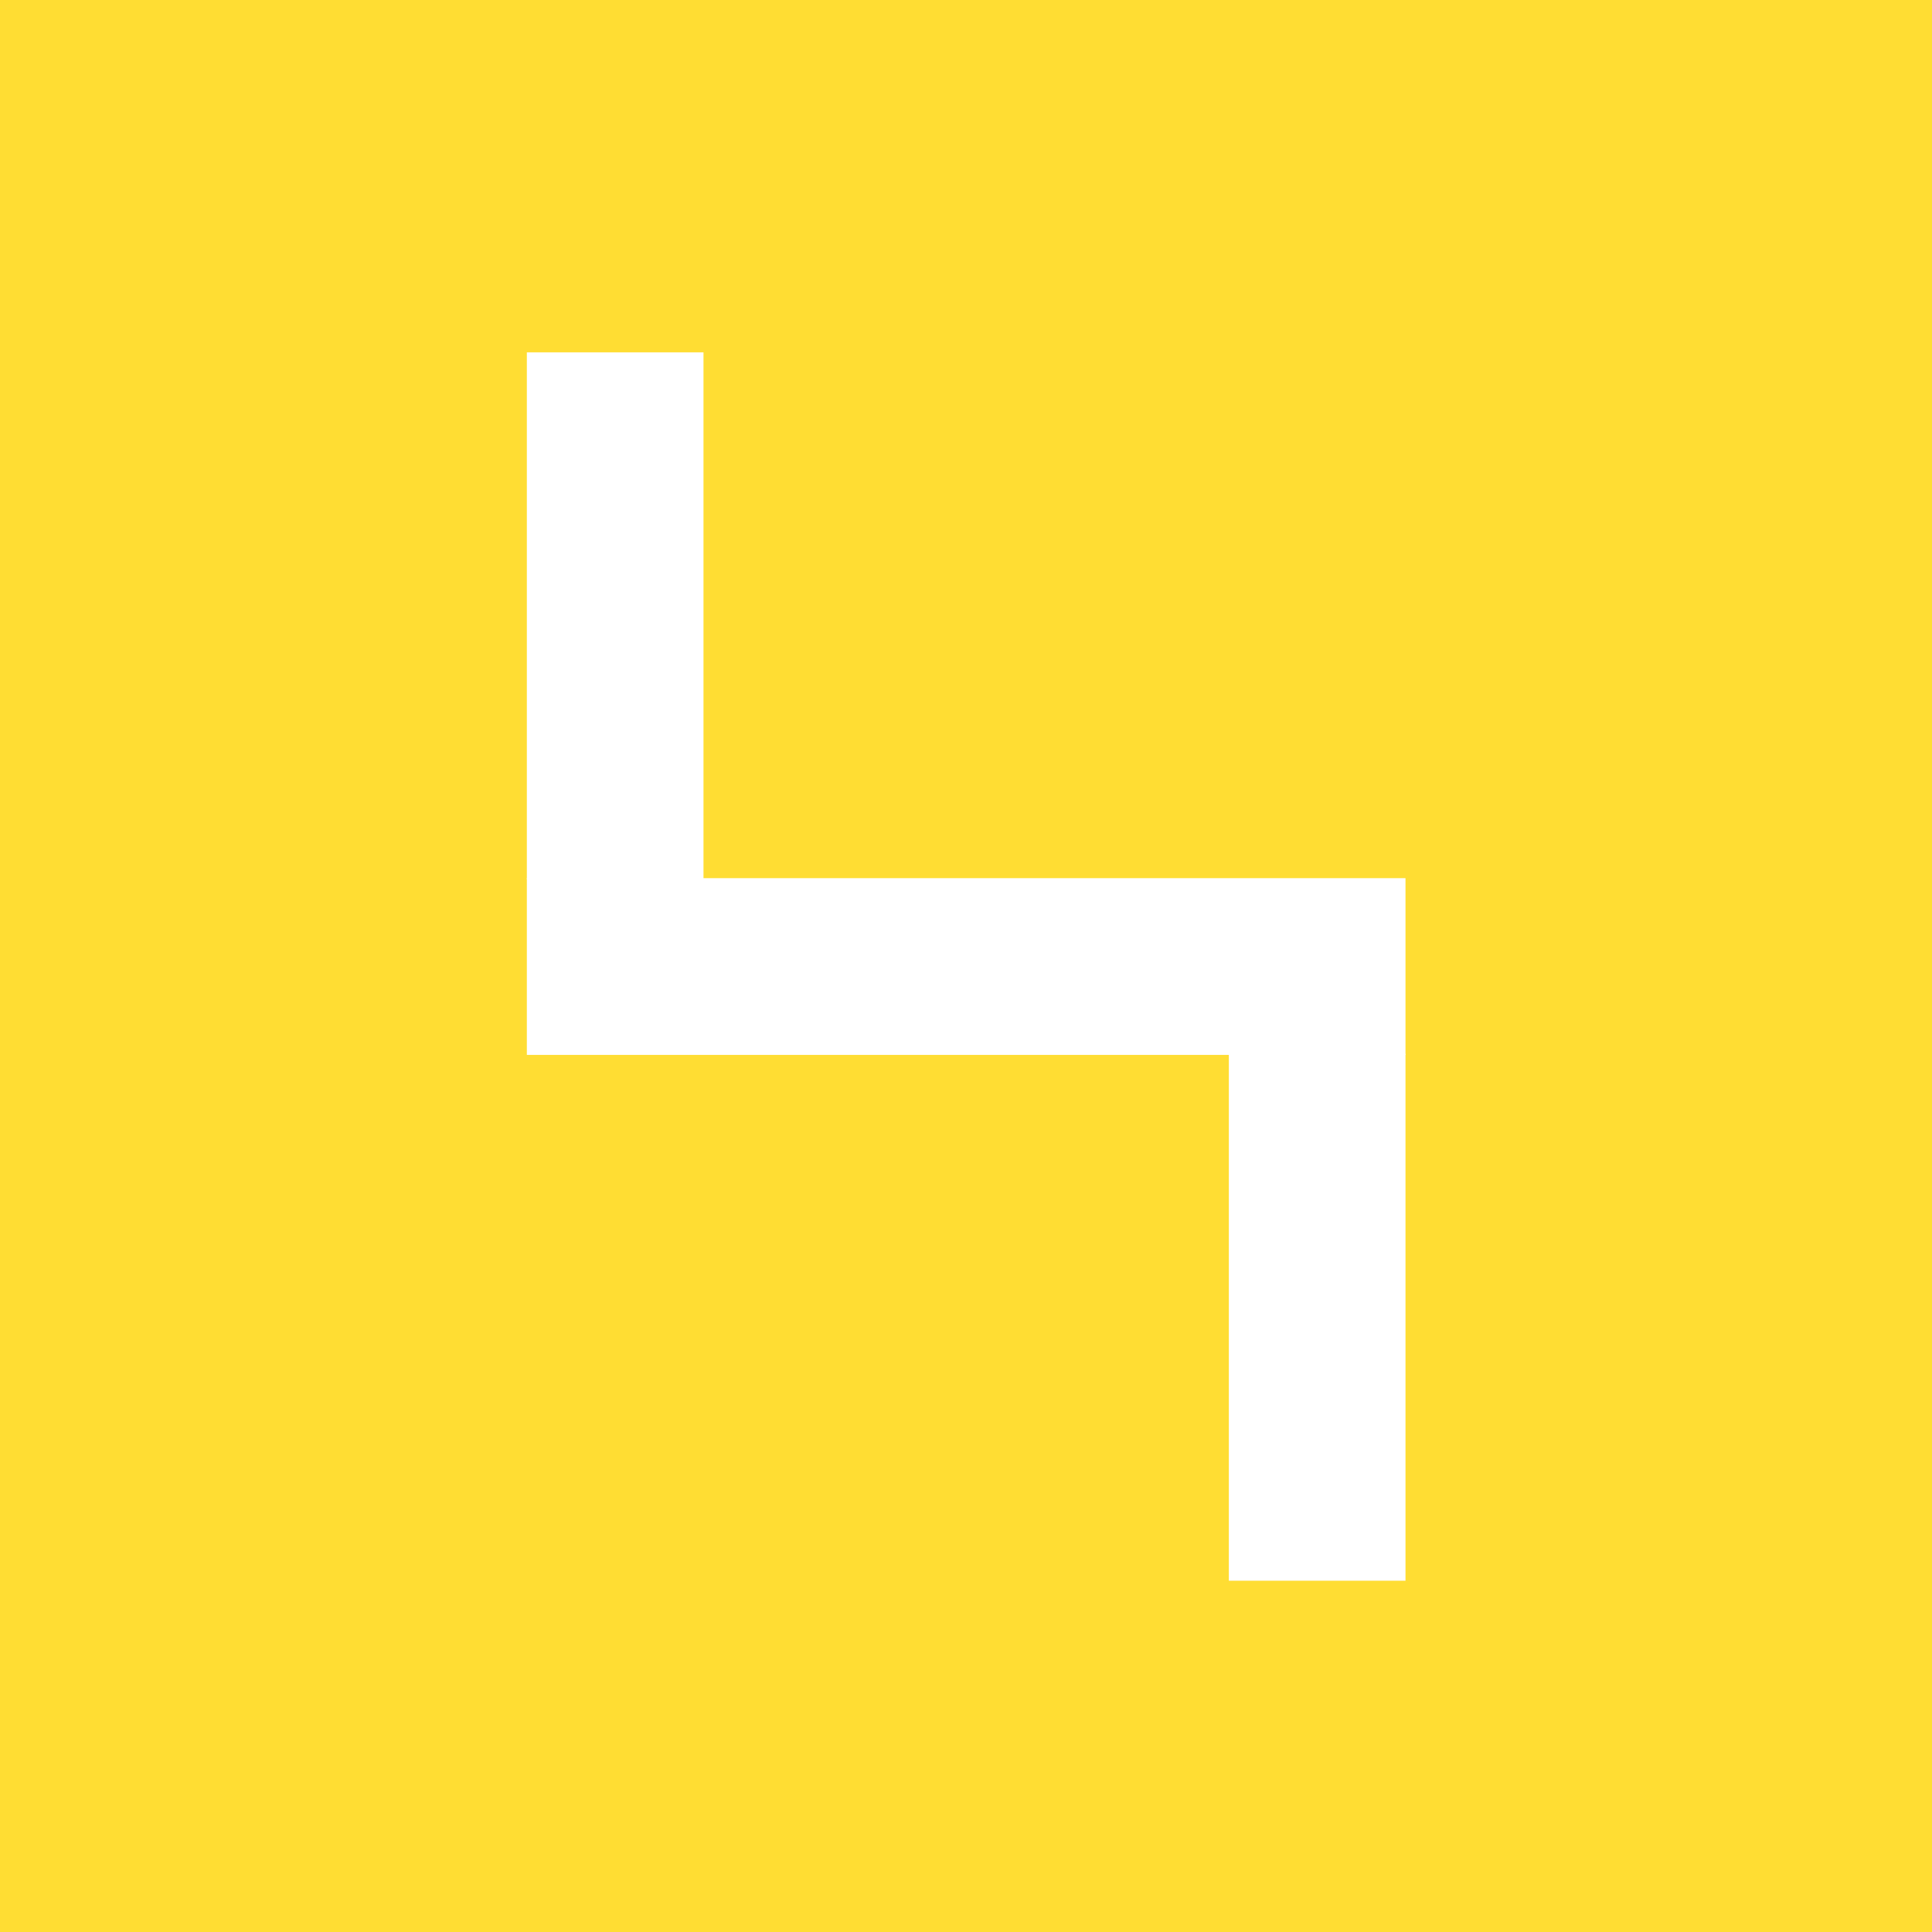 <svg width="56" height="56" viewBox="0 0 56 56" fill="none" xmlns="http://www.w3.org/2000/svg">
<path d="M0 0H56V56H0V0Z" fill="#FFDD33"/>
<path d="M15.271 25.454H40.739V30.577H15.271V25.454Z" fill="white"/>
<path d="M35.619 30.545H40.739V45.818H35.619V30.545Z" fill="white"/>
<path d="M15.271 10.213H20.391V25.486H15.271V10.213Z" fill="white"/>
</svg>
